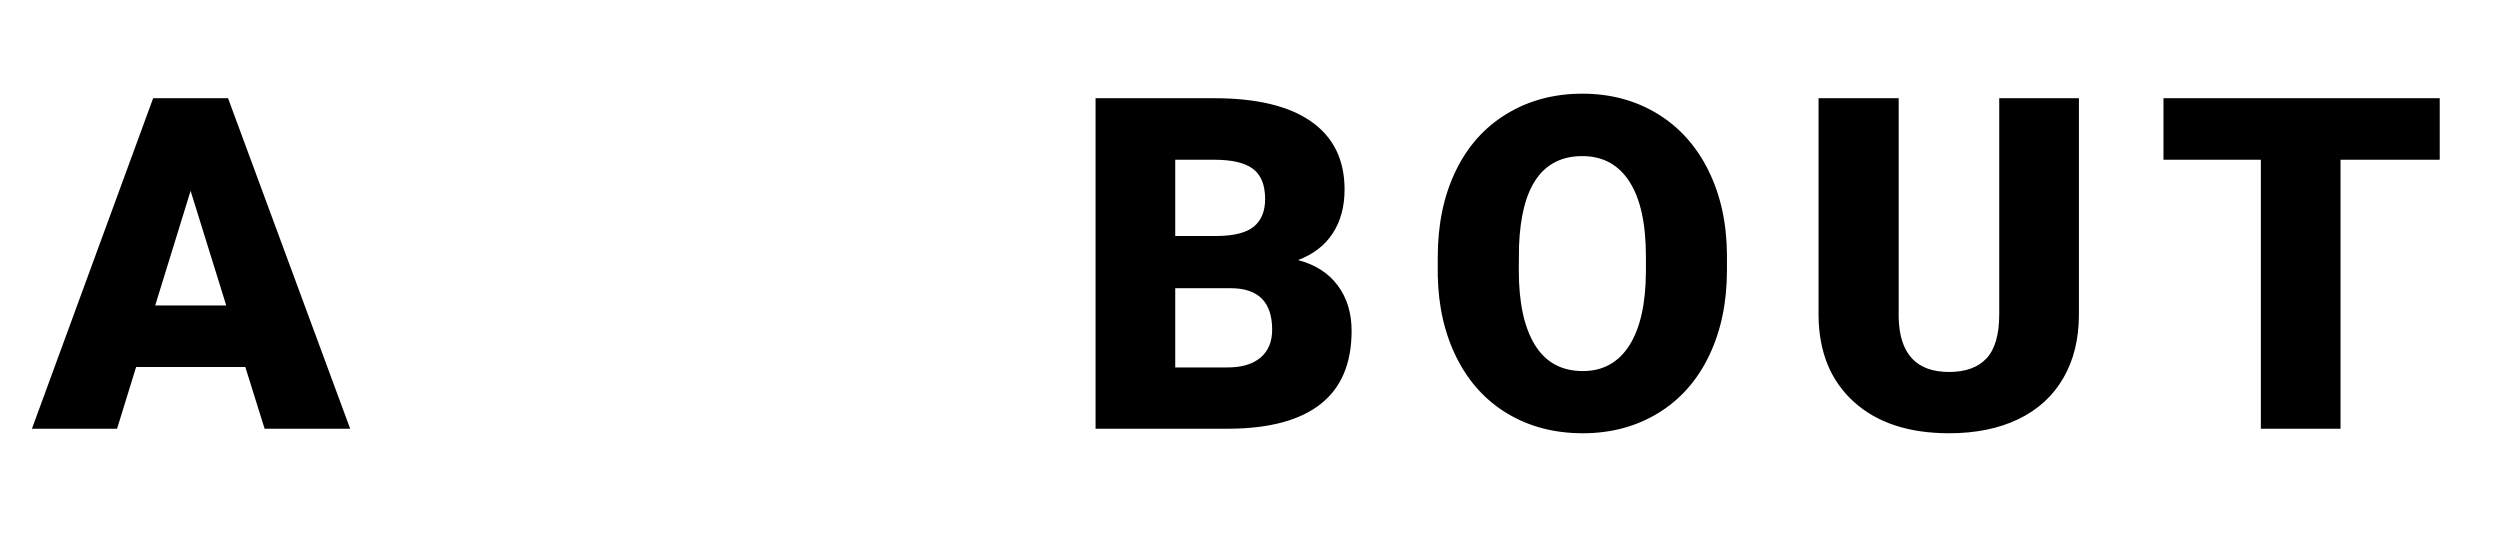 <?xml version="1.0" encoding="UTF-8"?>
<svg width="484px" height="105px" viewBox="0 0 484 105" version="1.1" xmlns="http://www.w3.org/2000/svg" xmlns:xlink="http://www.w3.org/1999/xlink">
    <title>pc_ico_b_navi01</title>
    <g id="Publish_PC" stroke="none" stroke-width="1" fill="none" fill-rule="evenodd">
        <g id="pc_06navi_01" transform="translate(-1289, -310)">
            <g id="pc_ico_b_navi01" transform="translate(1289, 310)">
                <rect id="Rectangle" fill="#D8D8D8" opacity="0" x="0" y="0" width="484" height="105"></rect>
                <path d="M22.662,83 L26.354,71.047 L47.491,71.047 L51.227,83 L67.794,83 L44.151,19.016 L29.649,19.016 L6.183,83 L22.662,83 Z M43.8,59.138 L30.045,59.138 L36.9,36.945 L43.8,59.138 Z M238.072,83 C245.865,82.941 251.747,81.337 255.716,78.188 C259.686,75.039 261.671,70.329 261.671,64.06 C261.671,60.603 260.777,57.673 258.99,55.271 C257.203,52.868 254.64,51.228 251.3,50.349 C254.259,49.235 256.5,47.507 258.023,45.163 C259.547,42.819 260.309,39.992 260.309,36.682 C260.309,30.939 258.163,26.56 253.871,23.542 C249.579,20.524 243.316,19.016 235.084,19.016 L235.084,19.016 L212.101,19.016 L212.101,83 L238.072,83 Z M235.567,45.69 L227.525,45.69 L227.525,30.925 L235.084,30.925 C238.541,30.925 241.046,31.518 242.599,32.705 C244.151,33.891 244.928,35.832 244.928,38.527 C244.928,40.871 244.21,42.644 242.774,43.845 C241.339,45.046 238.937,45.661 235.567,45.69 L235.567,45.69 Z M237.633,71.135 L227.525,71.135 L227.525,55.798 L238.336,55.798 C243.639,55.827 246.29,58.508 246.29,63.84 C246.29,66.154 245.543,67.949 244.049,69.223 C242.555,70.498 240.416,71.135 237.633,71.135 L237.633,71.135 Z M306.432,83.879 C311.881,83.879 316.737,82.583 321,79.99 C325.262,77.397 328.551,73.698 330.865,68.894 C333.18,64.089 334.337,58.566 334.337,52.326 L334.337,52.326 L334.337,49.382 C334.308,43.229 333.114,37.773 330.755,33.012 C328.397,28.251 325.094,24.582 320.846,22.004 C316.598,19.426 311.764,18.137 306.344,18.137 C300.865,18.137 295.98,19.44 291.688,22.048 C287.396,24.655 284.1,28.354 281.8,33.144 C279.5,37.934 278.351,43.464 278.351,49.733 L278.351,49.733 L278.351,53.337 C278.468,59.372 279.706,64.719 282.064,69.377 C284.422,74.035 287.711,77.617 291.93,80.122 C296.148,82.626 300.982,83.879 306.432,83.879 Z M306.432,71.838 C302.33,71.838 299.239,70.153 297.159,66.784 C295.079,63.415 294.039,58.596 294.039,52.326 L294.039,52.326 L294.083,47.624 C294.522,36.022 298.609,30.222 306.344,30.222 C310.299,30.222 313.338,31.87 315.462,35.166 C317.586,38.461 318.648,43.288 318.648,49.646 L318.648,49.646 L318.648,52.59 C318.619,58.801 317.55,63.562 315.44,66.872 C313.331,70.183 310.328,71.838 306.432,71.838 Z M377.34,83.879 C382.496,83.879 386.964,82.971 390.743,81.154 C394.522,79.338 397.423,76.694 399.444,73.222 C401.466,69.75 402.477,65.642 402.477,60.896 L402.477,60.896 L402.477,19.016 L387.052,19.016 L387.052,60.808 C387.052,64.763 386.231,67.619 384.591,69.377 C382.95,71.135 380.533,72.014 377.34,72.014 C371.012,72.014 367.76,68.513 367.584,61.511 L367.584,61.511 L367.584,19.016 L352.071,19.016 L352.071,61.203 C352.159,68.234 354.444,73.771 358.927,77.814 C363.409,81.857 369.547,83.879 377.34,83.879 Z M453.126,83 L453.126,30.925 L472.33,30.925 L472.33,19.016 L418.849,19.016 L418.849,30.925 L437.701,30.925 L437.701,83 L453.126,83 Z" id="ABOUT" fill="#000000" fill-rule="nonzero"></path>
            </g>
        </g>
    </g>
</svg>
